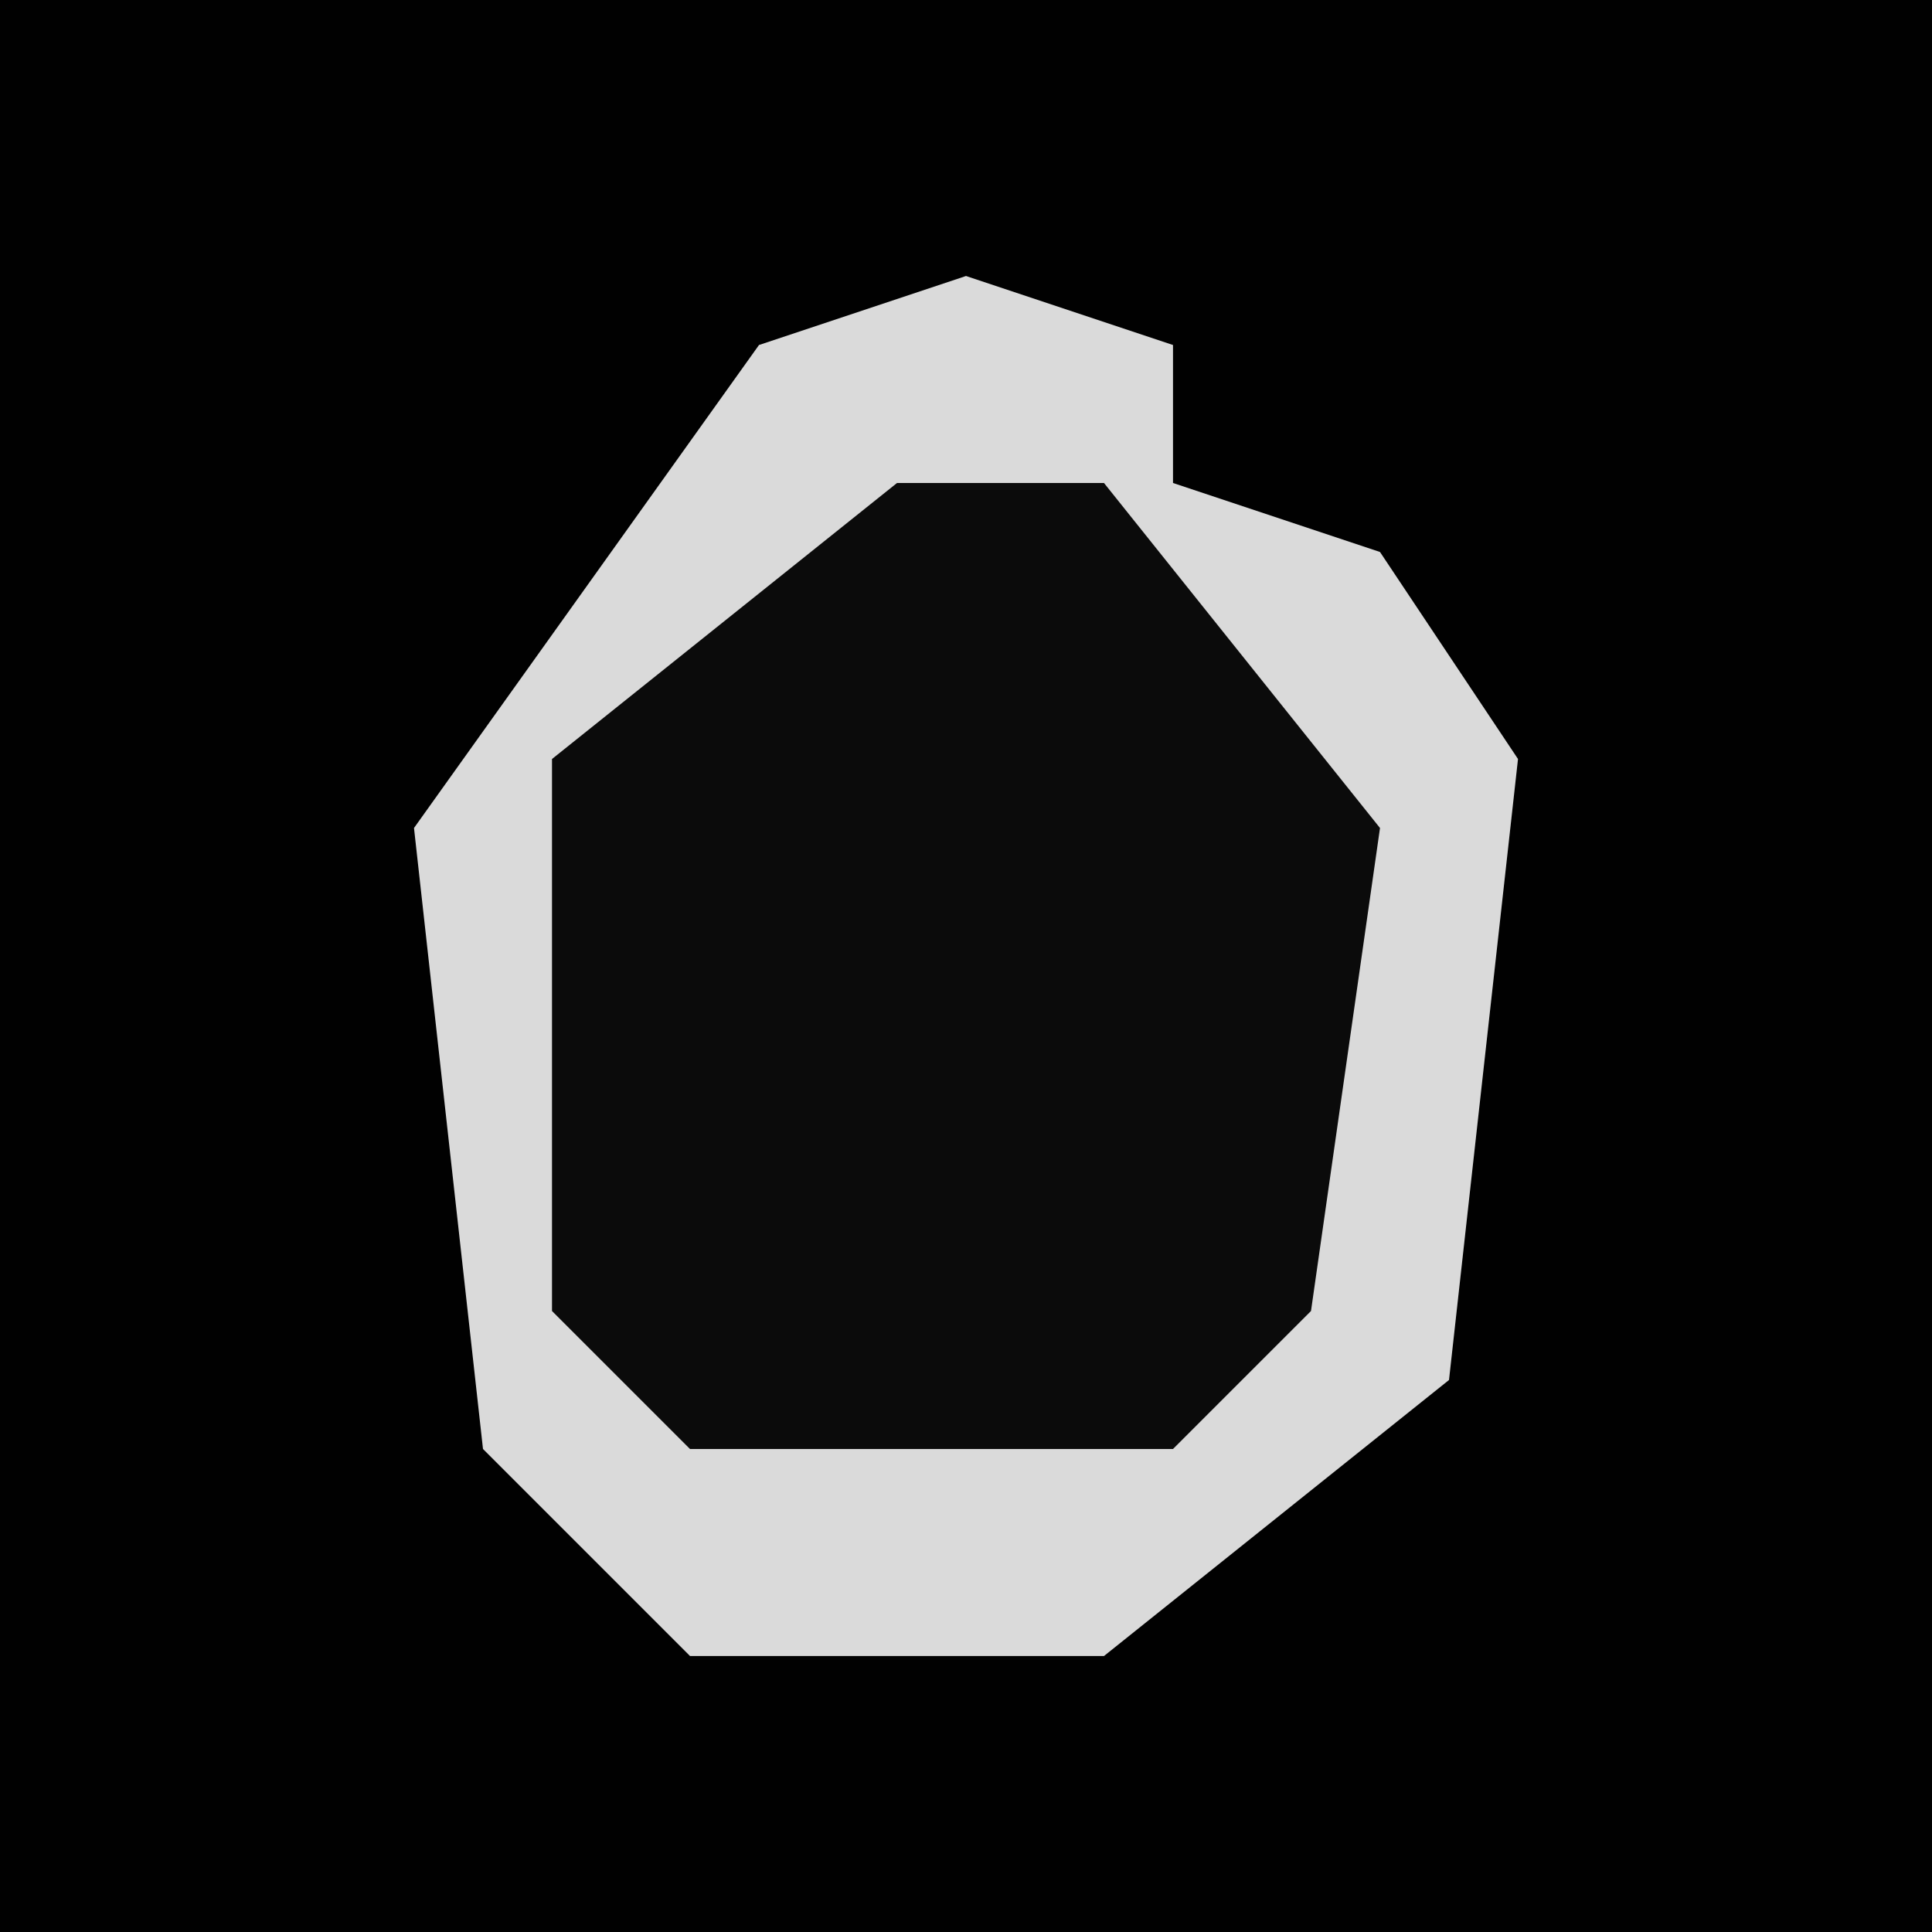 <?xml version="1.0" encoding="UTF-8"?>
<svg version="1.1" xmlns="http://www.w3.org/2000/svg" width="28" height="28">
<path d="M0,0 L28,0 L28,28 L0,28 Z " fill="#010101" transform="translate(0,0)"/>
<path d="M0,0 L3,1 L3,3 L6,4 L8,7 L7,16 L2,20 L-4,20 L-7,17 L-8,8 L-3,1 Z " fill="#0B0B0B" transform="translate(14,4)"/>
<path d="M0,0 L3,1 L3,3 L6,4 L8,7 L7,16 L2,20 L-4,20 L-7,17 L-8,8 L-3,1 Z M-1,3 L-6,7 L-6,15 L-4,17 L3,17 L5,15 L6,8 L2,3 Z " fill="#DADADA" transform="translate(14,4)"/>
</svg>

